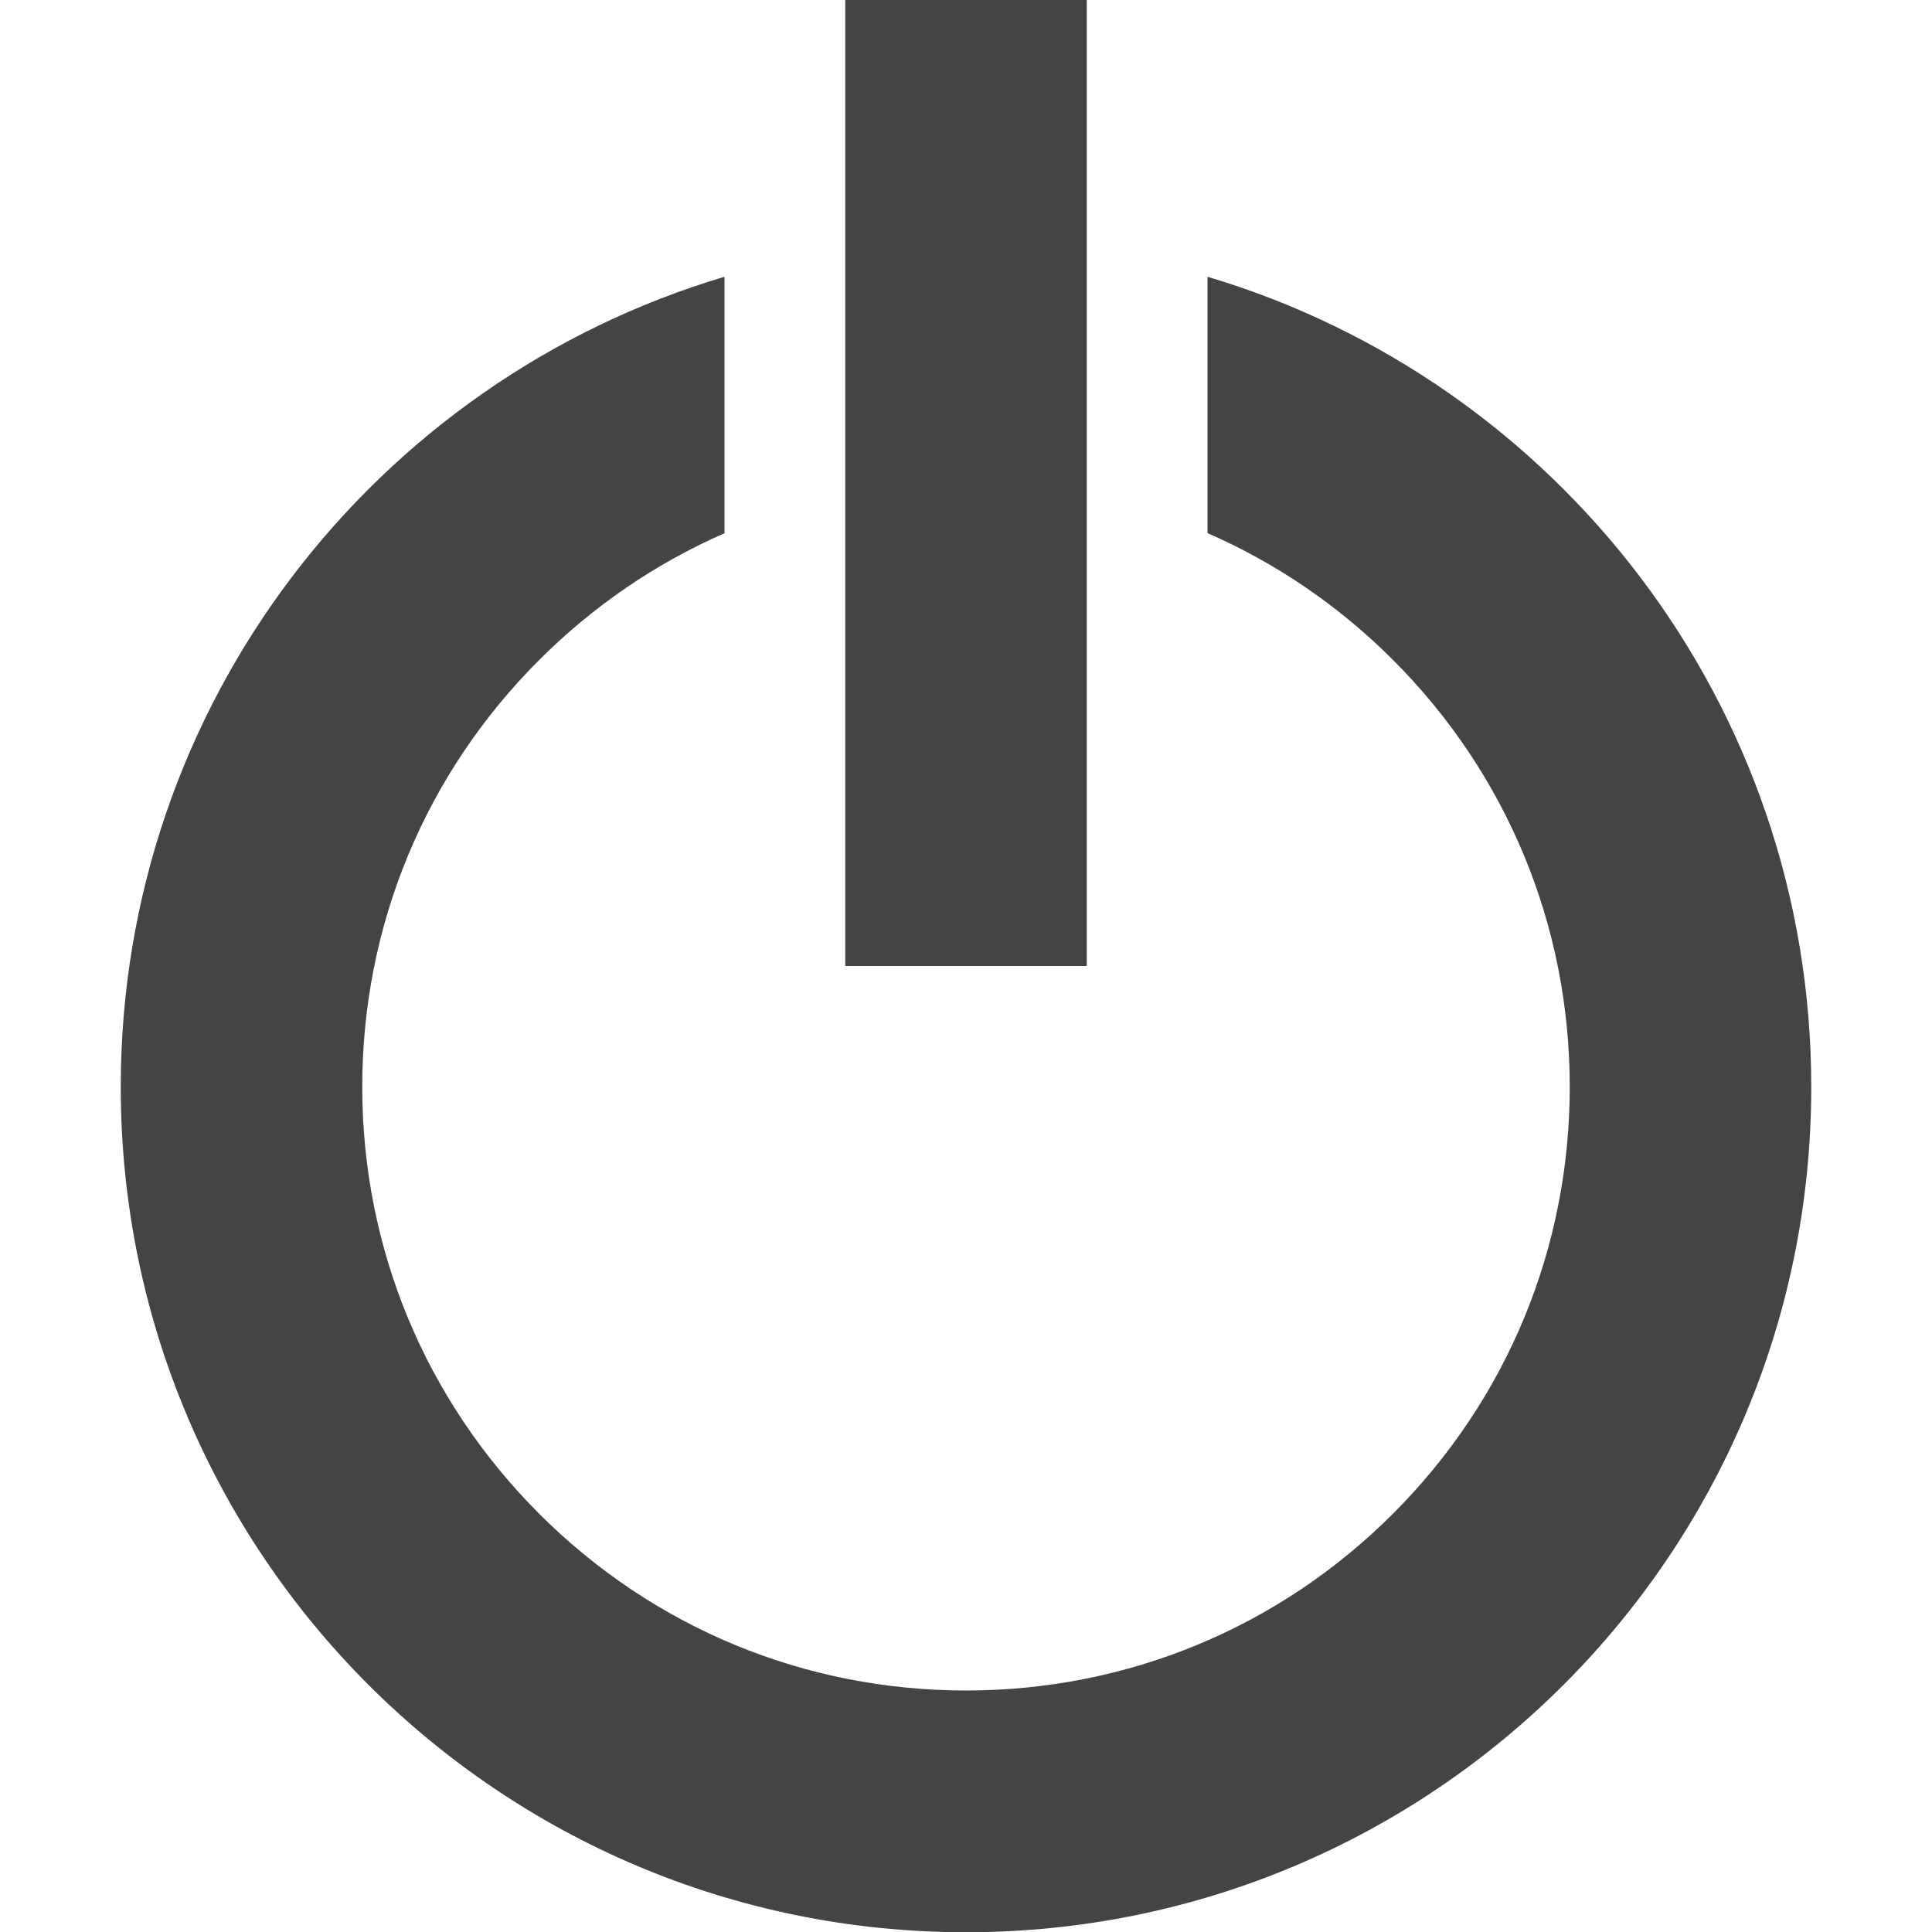 <?xml version="1.0" encoding="utf-8"?>
<!-- Generated by IcoMoon.io -->
<!DOCTYPE svg PUBLIC "-//W3C//DTD SVG 1.1//EN" "http://www.w3.org/Graphics/SVG/1.1/DTD/svg11.dtd">
<svg version="1.1" xmlns="http://www.w3.org/2000/svg" xmlns:xlink="http://www.w3.org/1999/xlink" width="16" height="16" viewBox="0 0 16 16">
<path d="M10 2.291v2.124c0.566 0.247 1.086 0.6 1.536 1.050 0.944 0.944 1.464 2.2 1.464 3.536s-0.52 2.591-1.464 3.535c-0.944 0.944-2.2 1.464-3.536 1.464s-2.591-0.52-3.535-1.464c-0.944-0.944-1.465-2.2-1.465-3.535s0.52-2.591 1.465-3.535c0.449-0.449 0.97-0.803 1.535-1.050v-2.124c-2.892 0.861-5 3.539-5 6.71 0 3.866 3.134 7 7 7s7-3.134 7-7c0-3.171-2.108-5.849-5-6.71zM7 0h2v8h-2z" fill="#444444"></path>
</svg>
